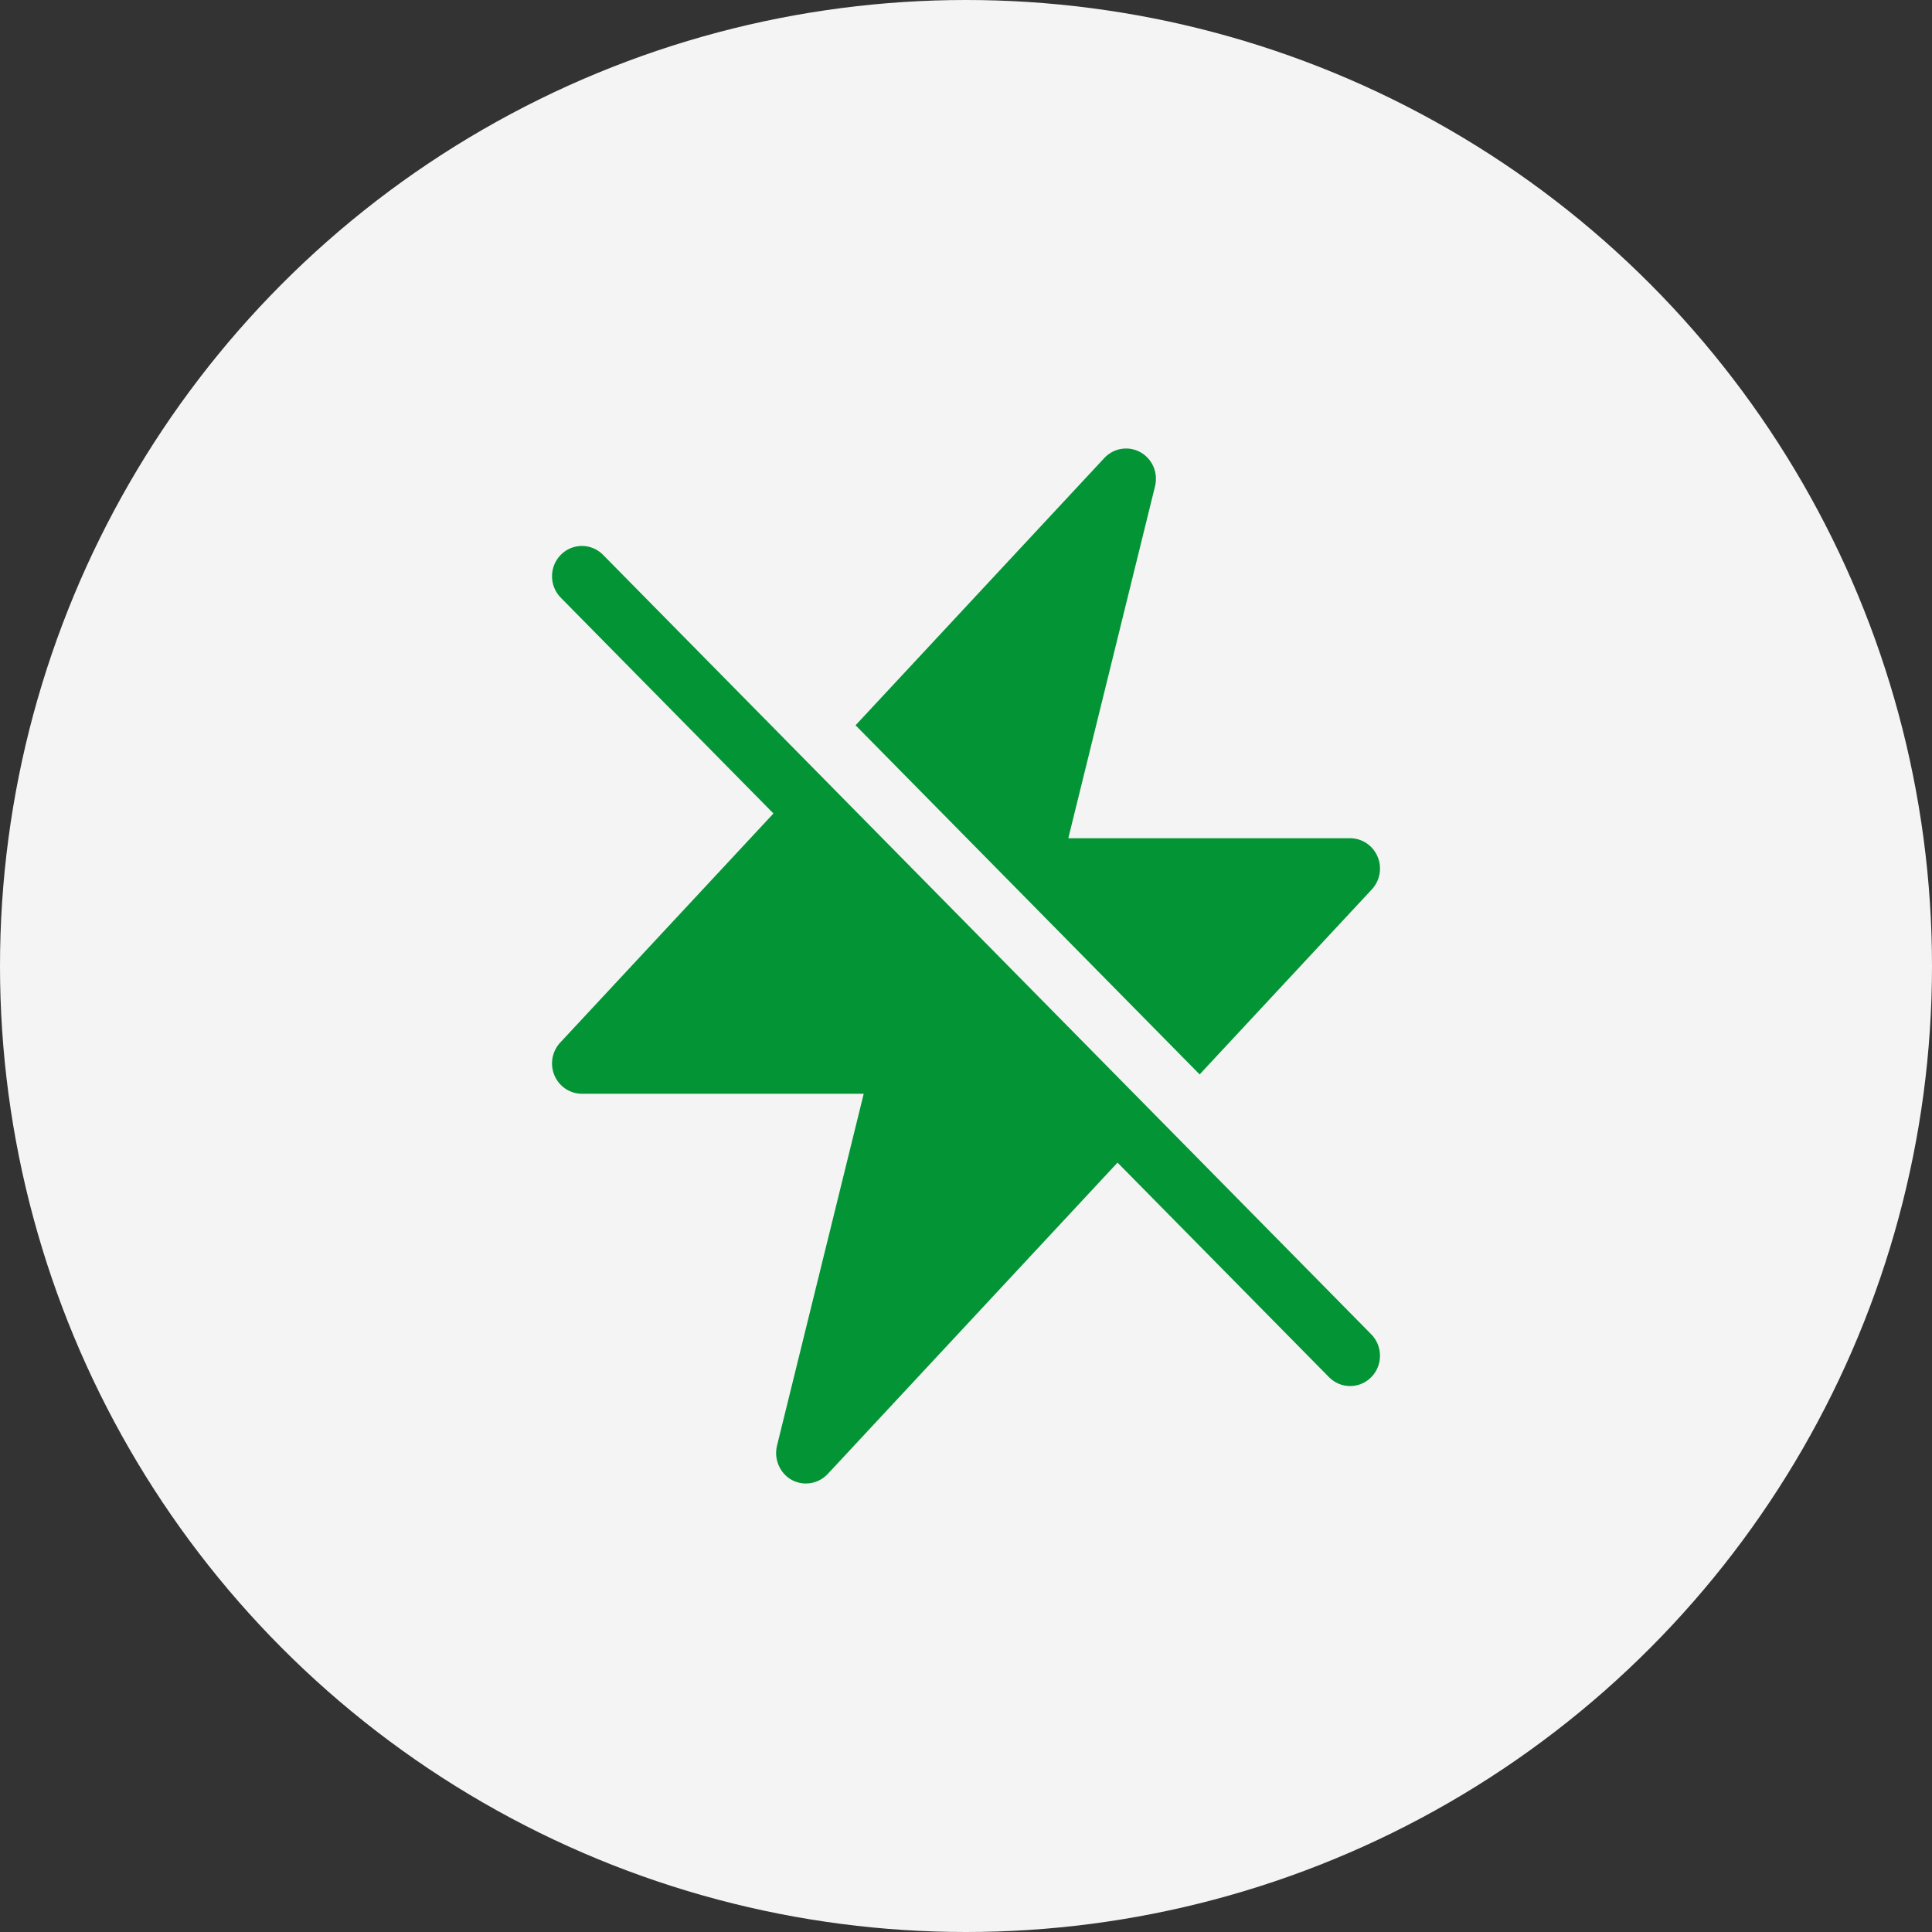<svg width="90" height="90" viewBox="0 0 90 90" fill="none" xmlns="http://www.w3.org/2000/svg">
<rect x="0" y="0" width="90" height="90" fill="#333333" stroke="none"/>
<circle cx="45" cy="45" r="45" fill="#F4F4F4"/>
<g clip-path="url(#clip0_283_770)">
<path d="M63.878 62.157L28.091 25.845C27.548 25.294 26.666 25.294 26.123 25.845C25.579 26.397 25.579 27.291 26.123 27.843L36.03 37.895L26.095 48.569C25.908 48.77 25.784 49.021 25.736 49.293C25.689 49.565 25.721 49.845 25.829 50.098C25.936 50.351 26.115 50.567 26.342 50.719C26.569 50.87 26.835 50.951 27.107 50.952H40.235L36.194 67.352C35.989 68.185 36.581 69.107 37.544 69.107C37.918 69.107 38.287 68.954 38.557 68.665L52.059 54.159L61.91 64.154C62.182 64.43 62.538 64.568 62.894 64.568C63.25 64.568 63.607 64.43 63.878 64.154C64.422 63.603 64.422 62.709 63.878 62.157ZM63.906 41.431C64.093 41.23 64.218 40.979 64.265 40.707C64.312 40.435 64.28 40.155 64.172 39.902C64.065 39.649 63.886 39.433 63.659 39.281C63.432 39.129 63.166 39.048 62.894 39.048H49.766L53.807 22.648C53.882 22.345 53.855 22.025 53.732 21.739C53.608 21.453 53.395 21.216 53.125 21.066C52.855 20.916 52.543 20.861 52.239 20.91C51.935 20.959 51.656 21.108 51.444 21.335L39.855 33.786L55.884 50.05L63.906 41.431Z" fill="#039535"/>
</g>
<defs>
<clipPath id="clip0_283_770">
<rect width="48.214" height="48.214" fill="white" transform="translate(20.895 20.893)"/>
</clipPath>
</defs>
</svg>
